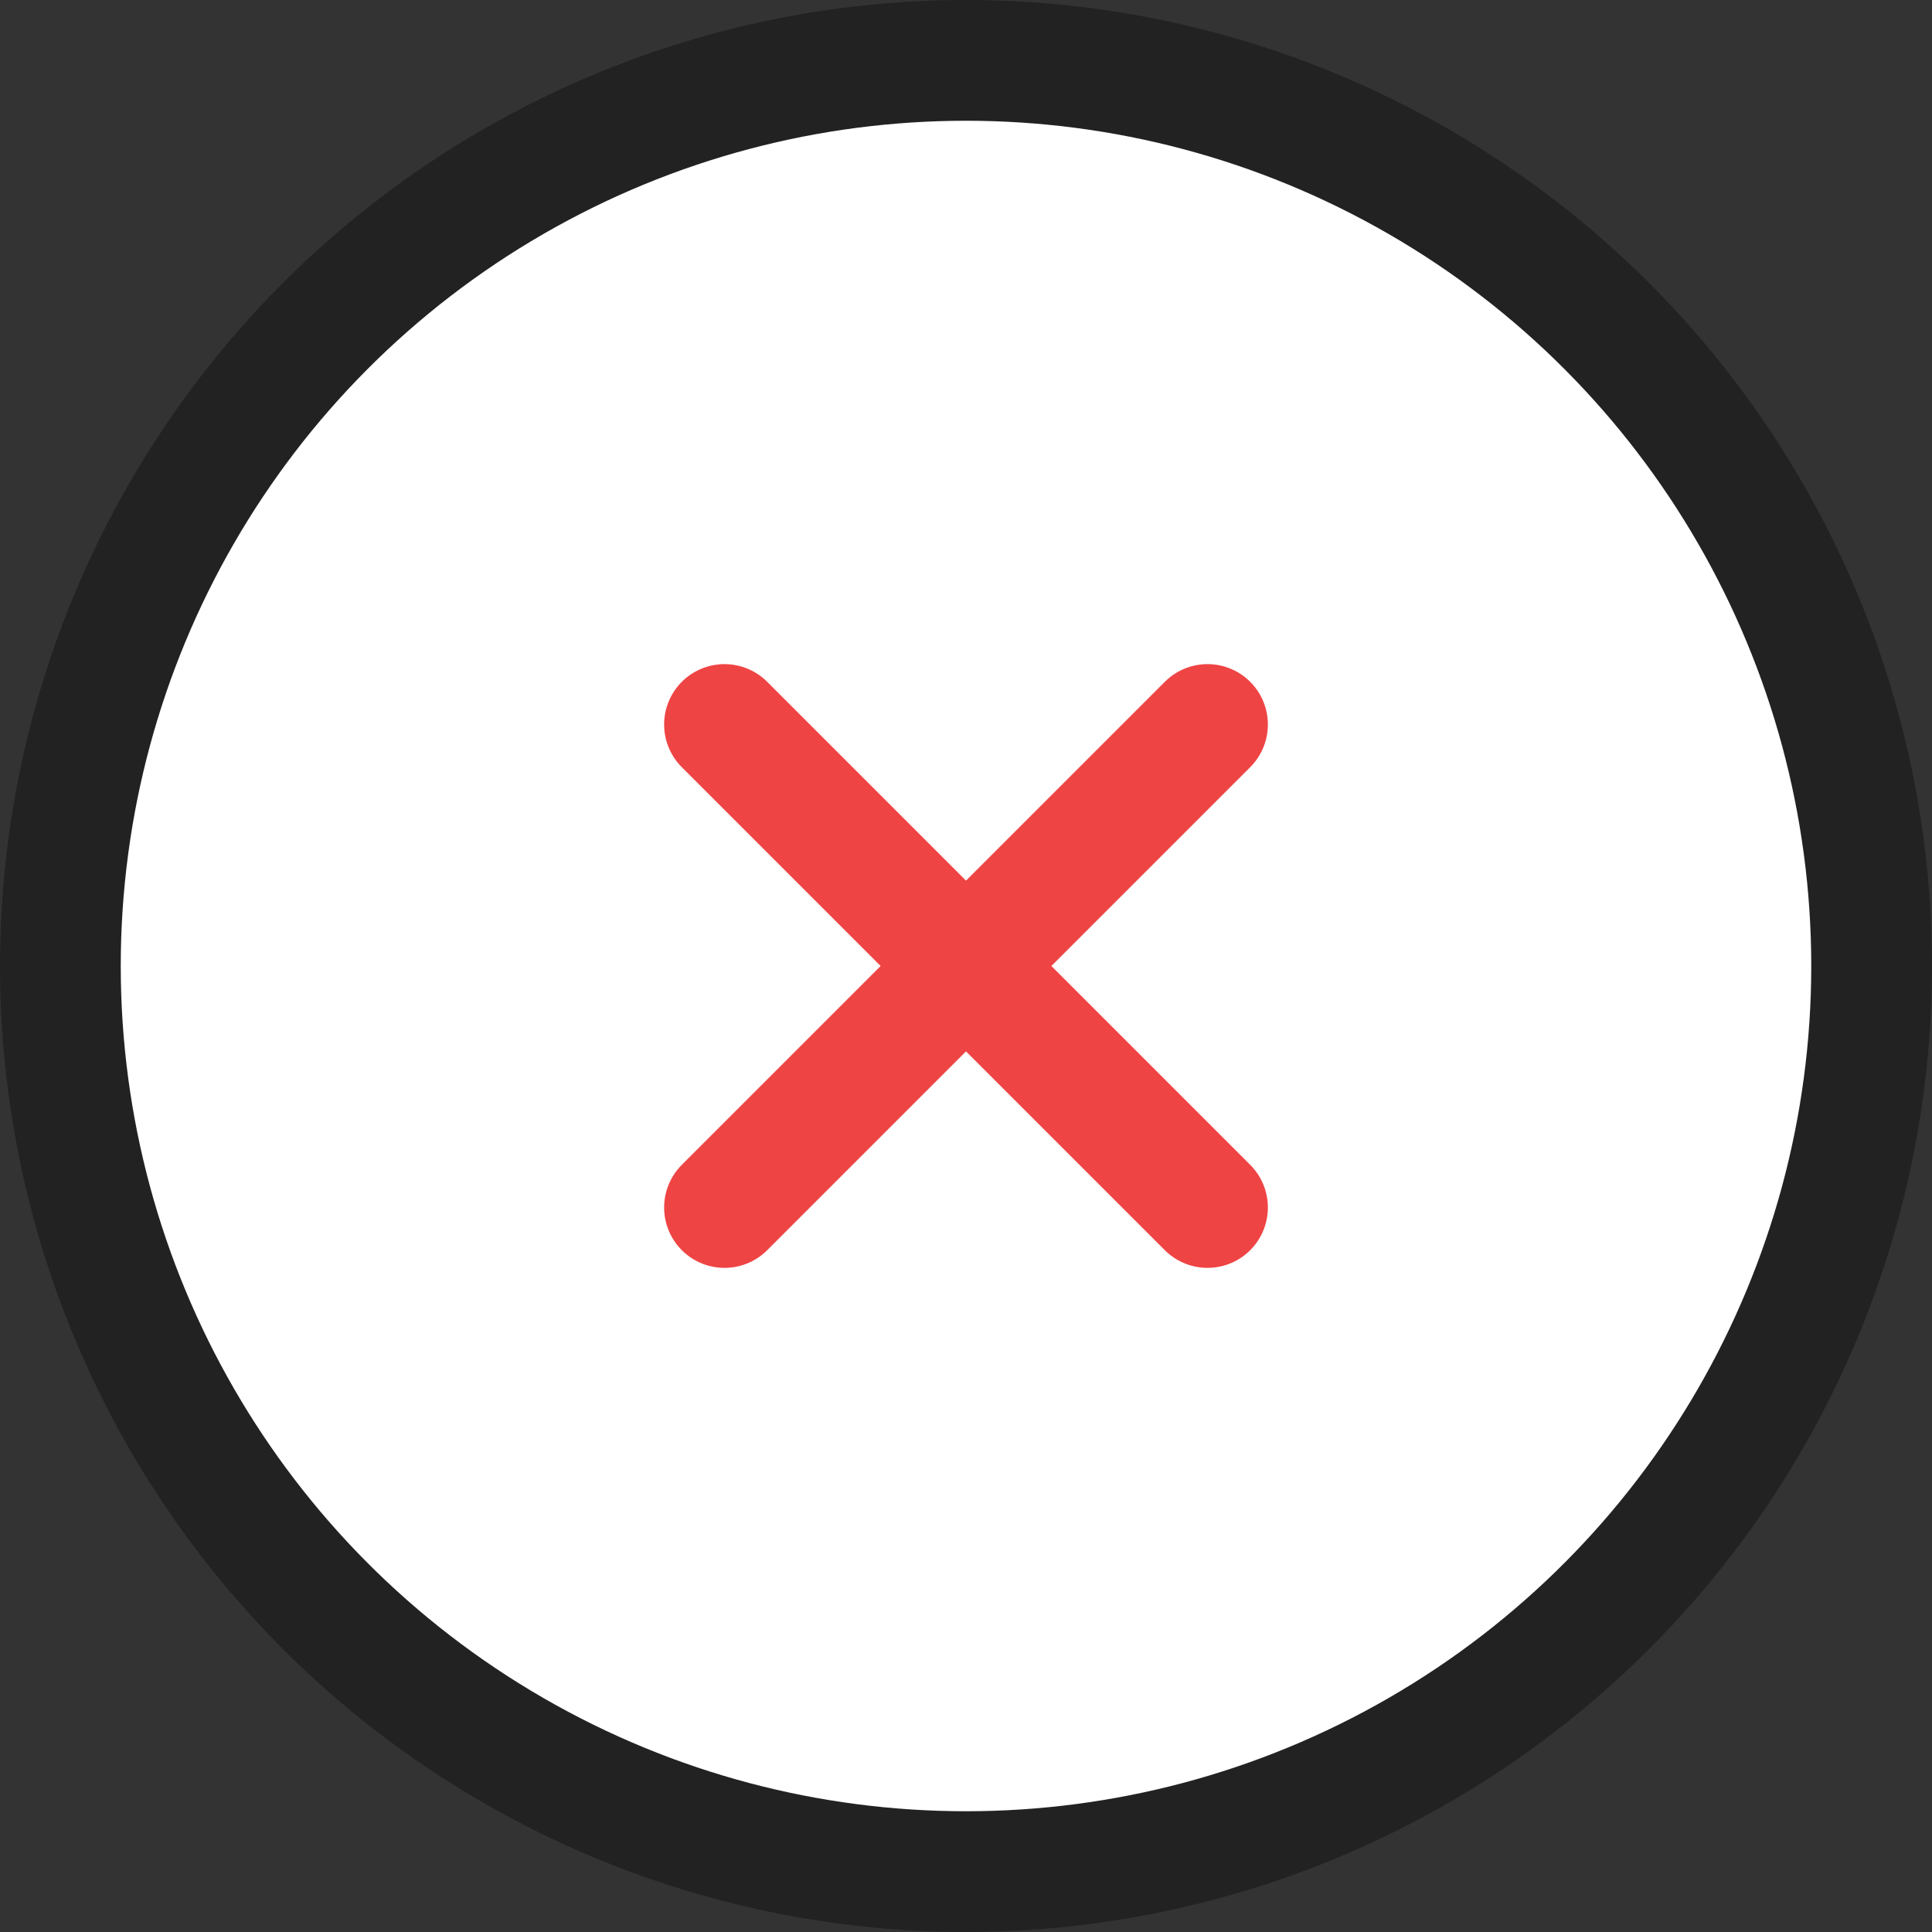 <svg width="32" height="32" fill="none" xmlns="http://www.w3.org/2000/svg"><rect width="100%" height="100%" fill="#333333" stroke="none"/><circle cx="16" cy="16" r="15" stroke="#222" stroke-width="2" fill="#fff"/><path d="M12 12l8 8M20 12l-8 8" stroke="#EF4444" stroke-width="2" stroke-linecap="round"/></svg>
